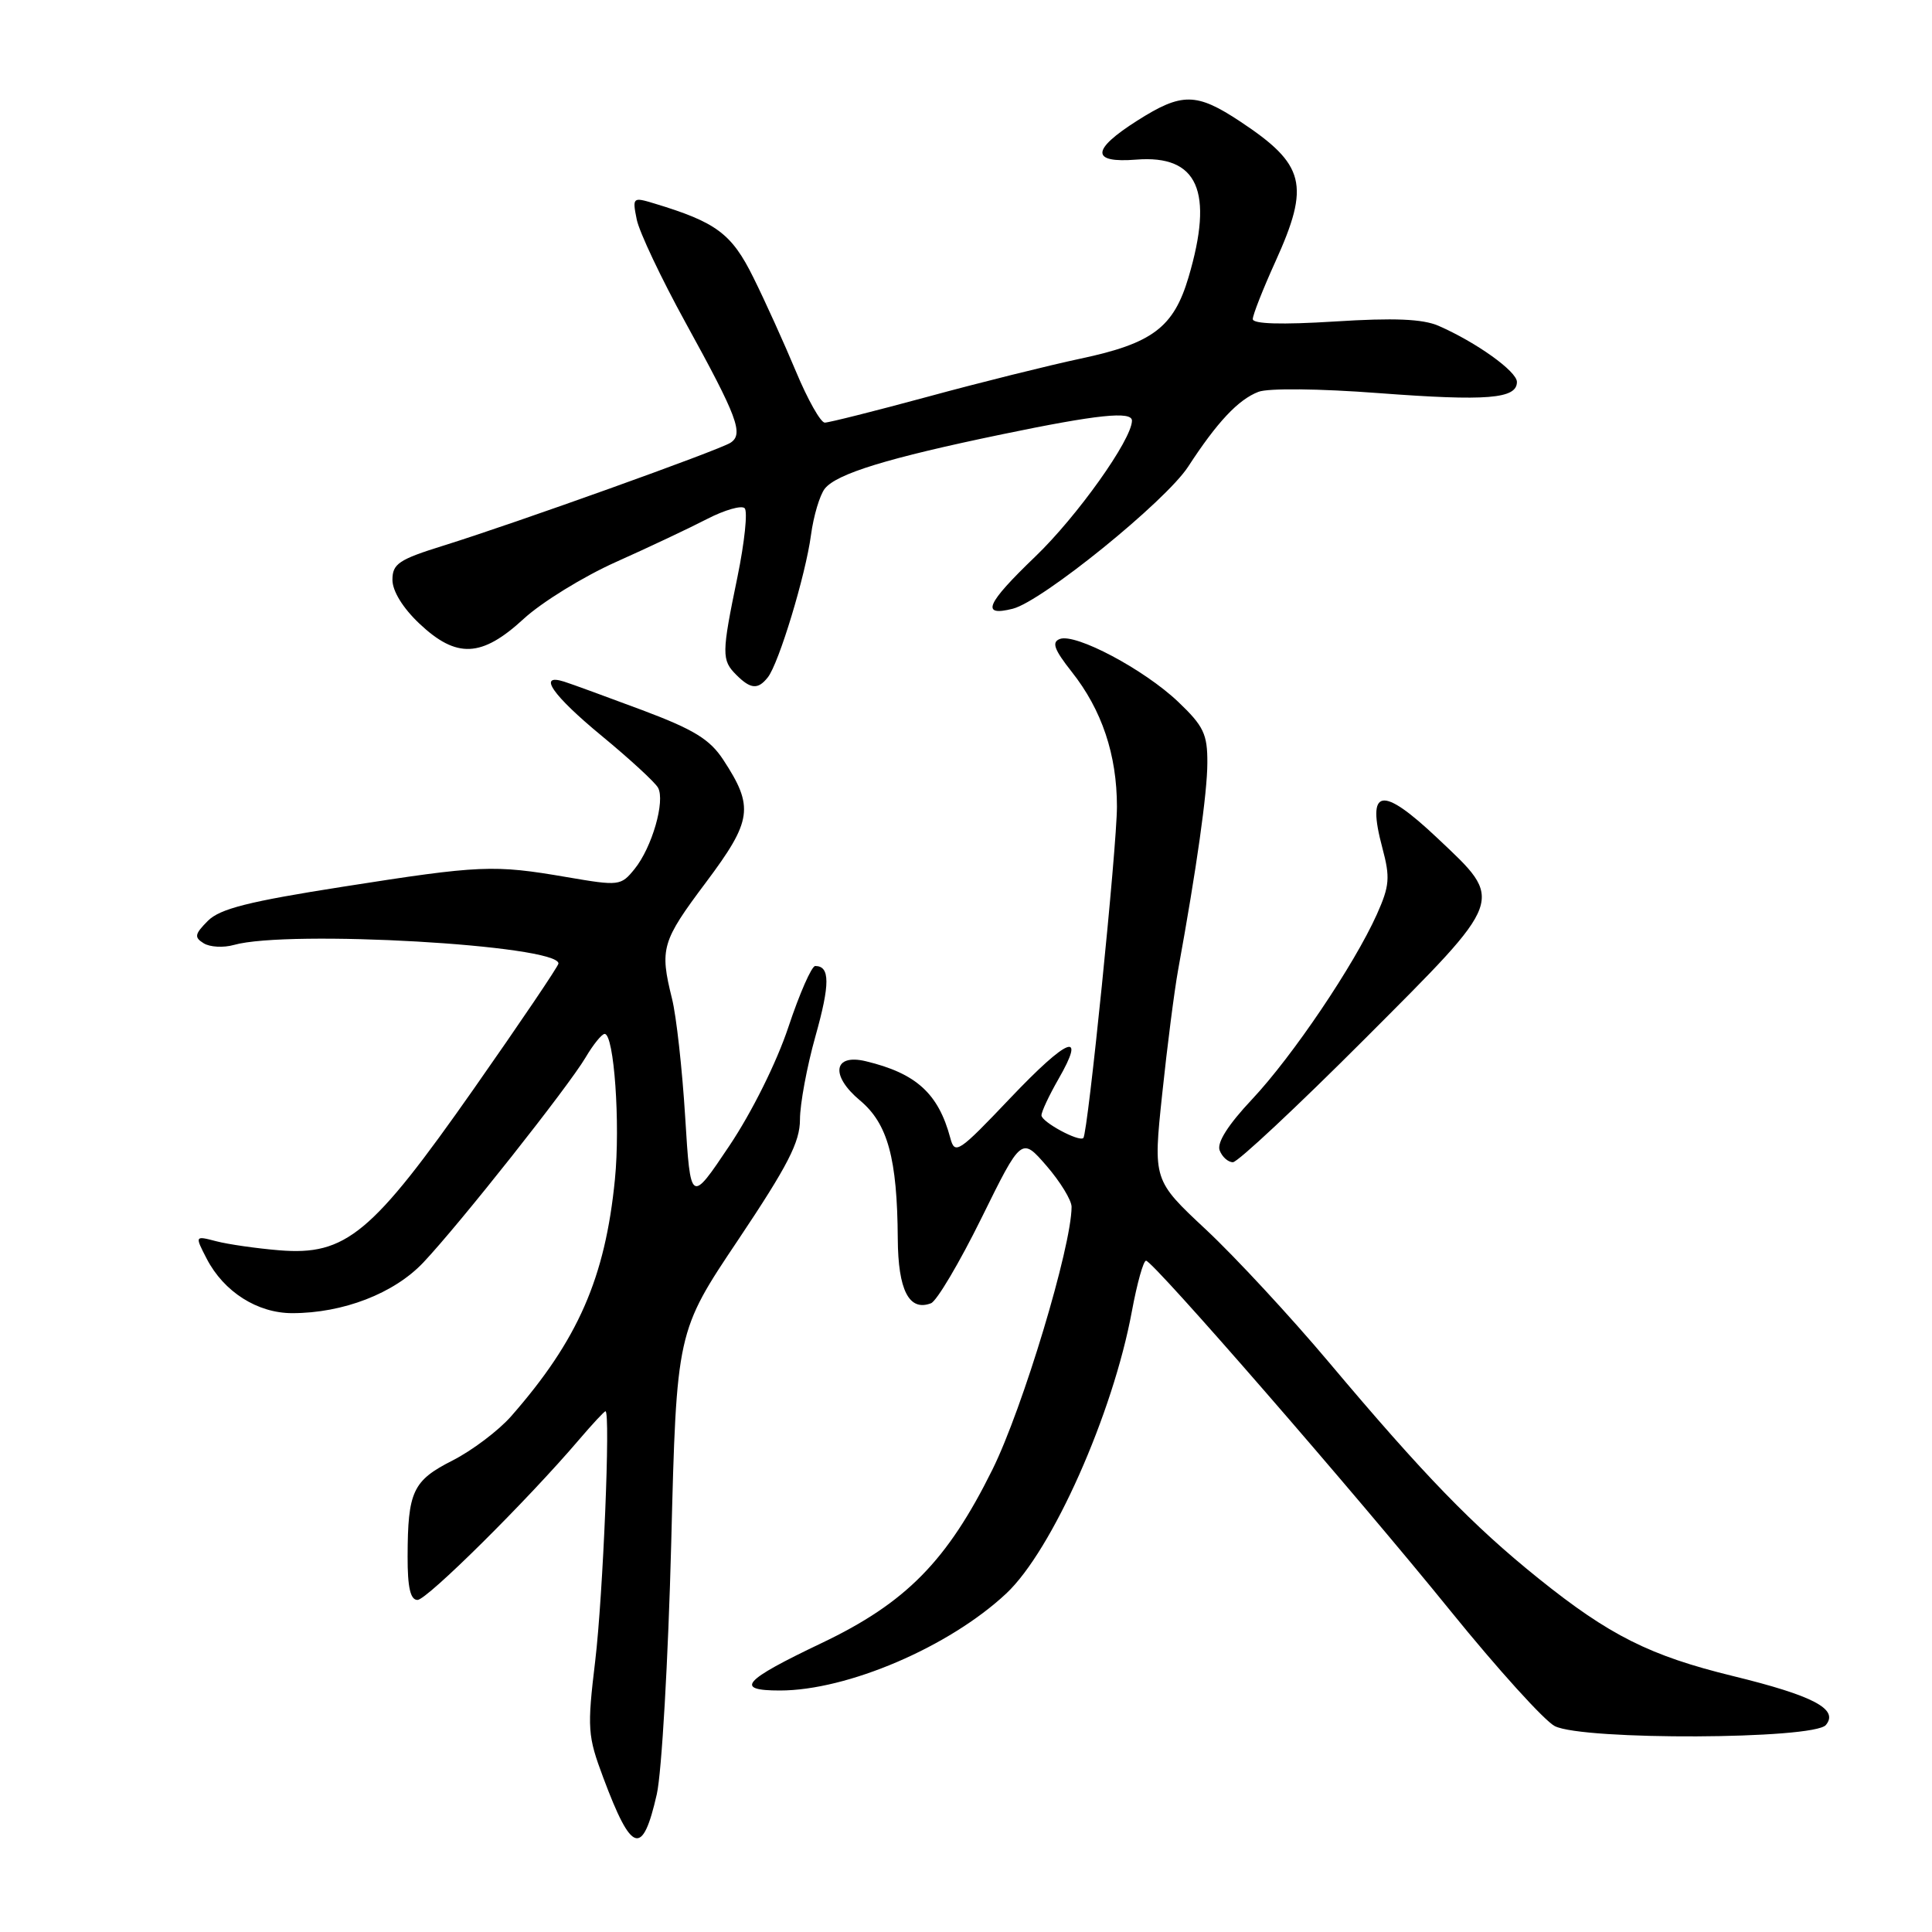 <?xml version="1.0" encoding="UTF-8" standalone="no"?>
<!DOCTYPE svg PUBLIC "-//W3C//DTD SVG 1.1//EN" "http://www.w3.org/Graphics/SVG/1.1/DTD/svg11.dtd" >
<svg xmlns="http://www.w3.org/2000/svg" xmlns:xlink="http://www.w3.org/1999/xlink" version="1.1" viewBox="0 0 256 256">
 <g >
 <path fill="currentColor"
d=" M 87.03 237.74 C 87.68 234.86 88.54 219.89 88.94 204.48 C 89.65 176.46 89.65 176.46 97.83 164.26 C 104.40 154.44 106.00 151.33 106.00 148.34 C 106.00 146.30 106.92 141.33 108.05 137.31 C 110.00 130.38 109.99 128.00 108.02 128.00 C 107.55 128.00 105.95 131.63 104.47 136.08 C 102.91 140.77 99.63 147.37 96.64 151.83 C 91.50 159.50 91.50 159.50 90.79 148.00 C 90.40 141.68 89.62 134.61 89.04 132.31 C 87.40 125.69 87.67 124.75 93.55 116.91 C 99.68 108.72 99.93 106.92 95.84 100.68 C 94.06 97.96 91.94 96.66 85.06 94.08 C 80.35 92.32 75.71 90.62 74.75 90.32 C 71.17 89.19 73.20 92.12 79.72 97.50 C 83.42 100.55 86.78 103.64 87.19 104.37 C 88.17 106.13 86.40 112.28 84.09 115.14 C 82.27 117.39 82.04 117.41 75.09 116.22 C 65.41 114.56 63.70 114.63 45.47 117.49 C 32.96 119.45 29.14 120.41 27.54 122.02 C 25.79 123.78 25.71 124.20 26.99 124.99 C 27.81 125.50 29.61 125.60 30.99 125.21 C 38.21 123.17 74.00 125.22 74.00 127.67 C 74.00 128.00 68.94 135.49 62.75 144.32 C 49.27 163.54 45.83 166.39 37.00 165.67 C 33.98 165.42 30.22 164.88 28.65 164.47 C 25.81 163.73 25.81 163.73 27.39 166.79 C 29.66 171.17 34.10 174.00 38.72 174.00 C 45.47 174.00 52.22 171.39 56.10 167.28 C 60.93 162.16 75.28 144.02 77.58 140.14 C 78.60 138.41 79.74 137.00 80.12 137.00 C 81.37 137.00 82.21 148.91 81.48 156.27 C 80.19 169.35 76.58 177.57 67.73 187.66 C 66.05 189.57 62.56 192.20 59.97 193.52 C 54.70 196.19 54.03 197.61 54.01 206.25 C 54.00 210.35 54.38 212.00 55.32 212.00 C 56.57 212.00 69.90 198.78 76.74 190.75 C 78.50 188.69 80.07 187.00 80.23 187.00 C 80.91 187.00 79.91 211.34 78.87 220.07 C 77.79 229.06 77.86 230.01 79.94 235.56 C 83.70 245.62 85.14 246.06 87.03 237.74 Z  M 241.94 228.57 C 243.68 226.48 240.29 224.69 229.65 222.09 C 218.63 219.40 213.25 216.70 203.87 209.16 C 195.17 202.17 188.67 195.46 176.08 180.50 C 170.99 174.45 163.67 166.55 159.81 162.94 C 152.79 156.38 152.79 156.38 154.00 144.94 C 154.66 138.65 155.61 131.25 156.11 128.50 C 158.56 115.03 159.97 105.08 159.98 101.10 C 160.00 97.27 159.49 96.21 156.11 92.99 C 151.60 88.70 142.50 83.87 140.43 84.67 C 139.32 85.09 139.69 86.08 142.01 89.02 C 146.00 94.06 148.00 100.01 148.00 106.88 C 148.00 112.22 144.15 150.18 143.55 150.79 C 142.98 151.35 138.00 148.66 138.00 147.79 C 138.00 147.30 139.01 145.15 140.23 143.02 C 144.00 136.48 141.52 137.45 133.86 145.51 C 126.99 152.74 126.52 153.05 125.92 150.79 C 124.34 144.89 121.40 142.22 114.73 140.62 C 110.42 139.58 109.99 142.51 113.96 145.82 C 117.63 148.89 118.89 153.48 118.96 164.13 C 119.00 170.96 120.46 173.80 123.36 172.69 C 124.12 172.40 127.13 167.32 130.05 161.40 C 135.35 150.65 135.35 150.65 138.68 154.49 C 140.50 156.60 142.00 159.05 141.99 159.92 C 141.97 165.22 135.53 186.58 131.51 194.71 C 125.51 206.83 120.05 212.39 108.86 217.72 C 98.41 222.70 97.27 224.00 103.34 224.00 C 112.28 224.00 125.78 218.22 133.33 211.15 C 139.41 205.46 147.47 187.35 149.98 173.75 C 150.67 170.04 151.51 167.02 151.86 167.05 C 152.86 167.14 179.70 198.01 192.22 213.48 C 198.45 221.17 204.66 228.03 206.02 228.72 C 209.78 230.62 240.35 230.49 241.94 228.57 Z  M 180.82 137.68 C 199.62 118.85 199.39 119.49 190.47 111.06 C 183.04 104.04 181.04 104.39 183.17 112.35 C 184.22 116.28 184.13 117.38 182.44 121.16 C 179.43 127.86 171.27 139.96 165.89 145.68 C 162.72 149.05 161.22 151.42 161.61 152.43 C 161.94 153.30 162.73 154.00 163.37 154.00 C 164.00 154.00 171.86 146.65 180.82 137.68 Z  M 101.74 89.75 C 103.20 87.91 106.75 76.21 107.46 70.89 C 107.80 68.35 108.63 65.59 109.29 64.75 C 110.86 62.77 117.63 60.69 132.77 57.55 C 145.39 54.93 150.01 54.44 149.99 55.75 C 149.96 58.27 142.72 68.43 137.18 73.75 C 130.66 80.01 129.91 81.74 134.20 80.66 C 138.09 79.68 154.46 66.42 157.44 61.83 C 161.27 55.94 164.07 52.95 166.75 51.92 C 168.04 51.42 174.79 51.49 182.69 52.09 C 197.05 53.17 201.00 52.85 201.00 50.61 C 201.00 49.21 195.62 45.36 190.61 43.17 C 188.51 42.26 184.72 42.10 176.86 42.60 C 169.80 43.04 166.00 42.93 166.00 42.28 C 166.00 41.73 167.35 38.30 169.00 34.66 C 173.62 24.47 172.95 21.81 164.35 16.11 C 158.52 12.25 156.61 12.23 150.70 15.98 C 144.58 19.86 144.53 21.63 150.56 21.15 C 158.73 20.50 160.87 25.33 157.48 36.76 C 155.51 43.39 152.70 45.50 143.18 47.52 C 138.96 48.42 129.82 50.69 122.89 52.58 C 115.95 54.46 109.83 56.00 109.29 56.00 C 108.74 56.00 107.03 52.96 105.48 49.25 C 103.93 45.54 101.39 39.92 99.82 36.76 C 96.94 30.94 94.92 29.44 86.63 26.94 C 83.85 26.10 83.78 26.16 84.37 29.08 C 84.70 30.73 87.62 36.90 90.86 42.79 C 97.74 55.30 98.57 57.52 96.79 58.67 C 95.23 59.67 68.20 69.36 58.75 72.30 C 52.84 74.14 52.00 74.71 52.00 76.83 C 52.00 78.32 53.38 80.56 55.57 82.63 C 60.50 87.28 63.82 87.13 69.39 82.00 C 71.78 79.80 77.28 76.41 81.61 74.47 C 85.95 72.53 91.39 69.96 93.71 68.76 C 96.02 67.57 98.26 66.93 98.67 67.34 C 99.09 67.76 98.66 71.85 97.72 76.43 C 95.61 86.65 95.60 87.46 97.57 89.43 C 99.47 91.33 100.44 91.40 101.74 89.75 Z "/>
</g>
</svg>